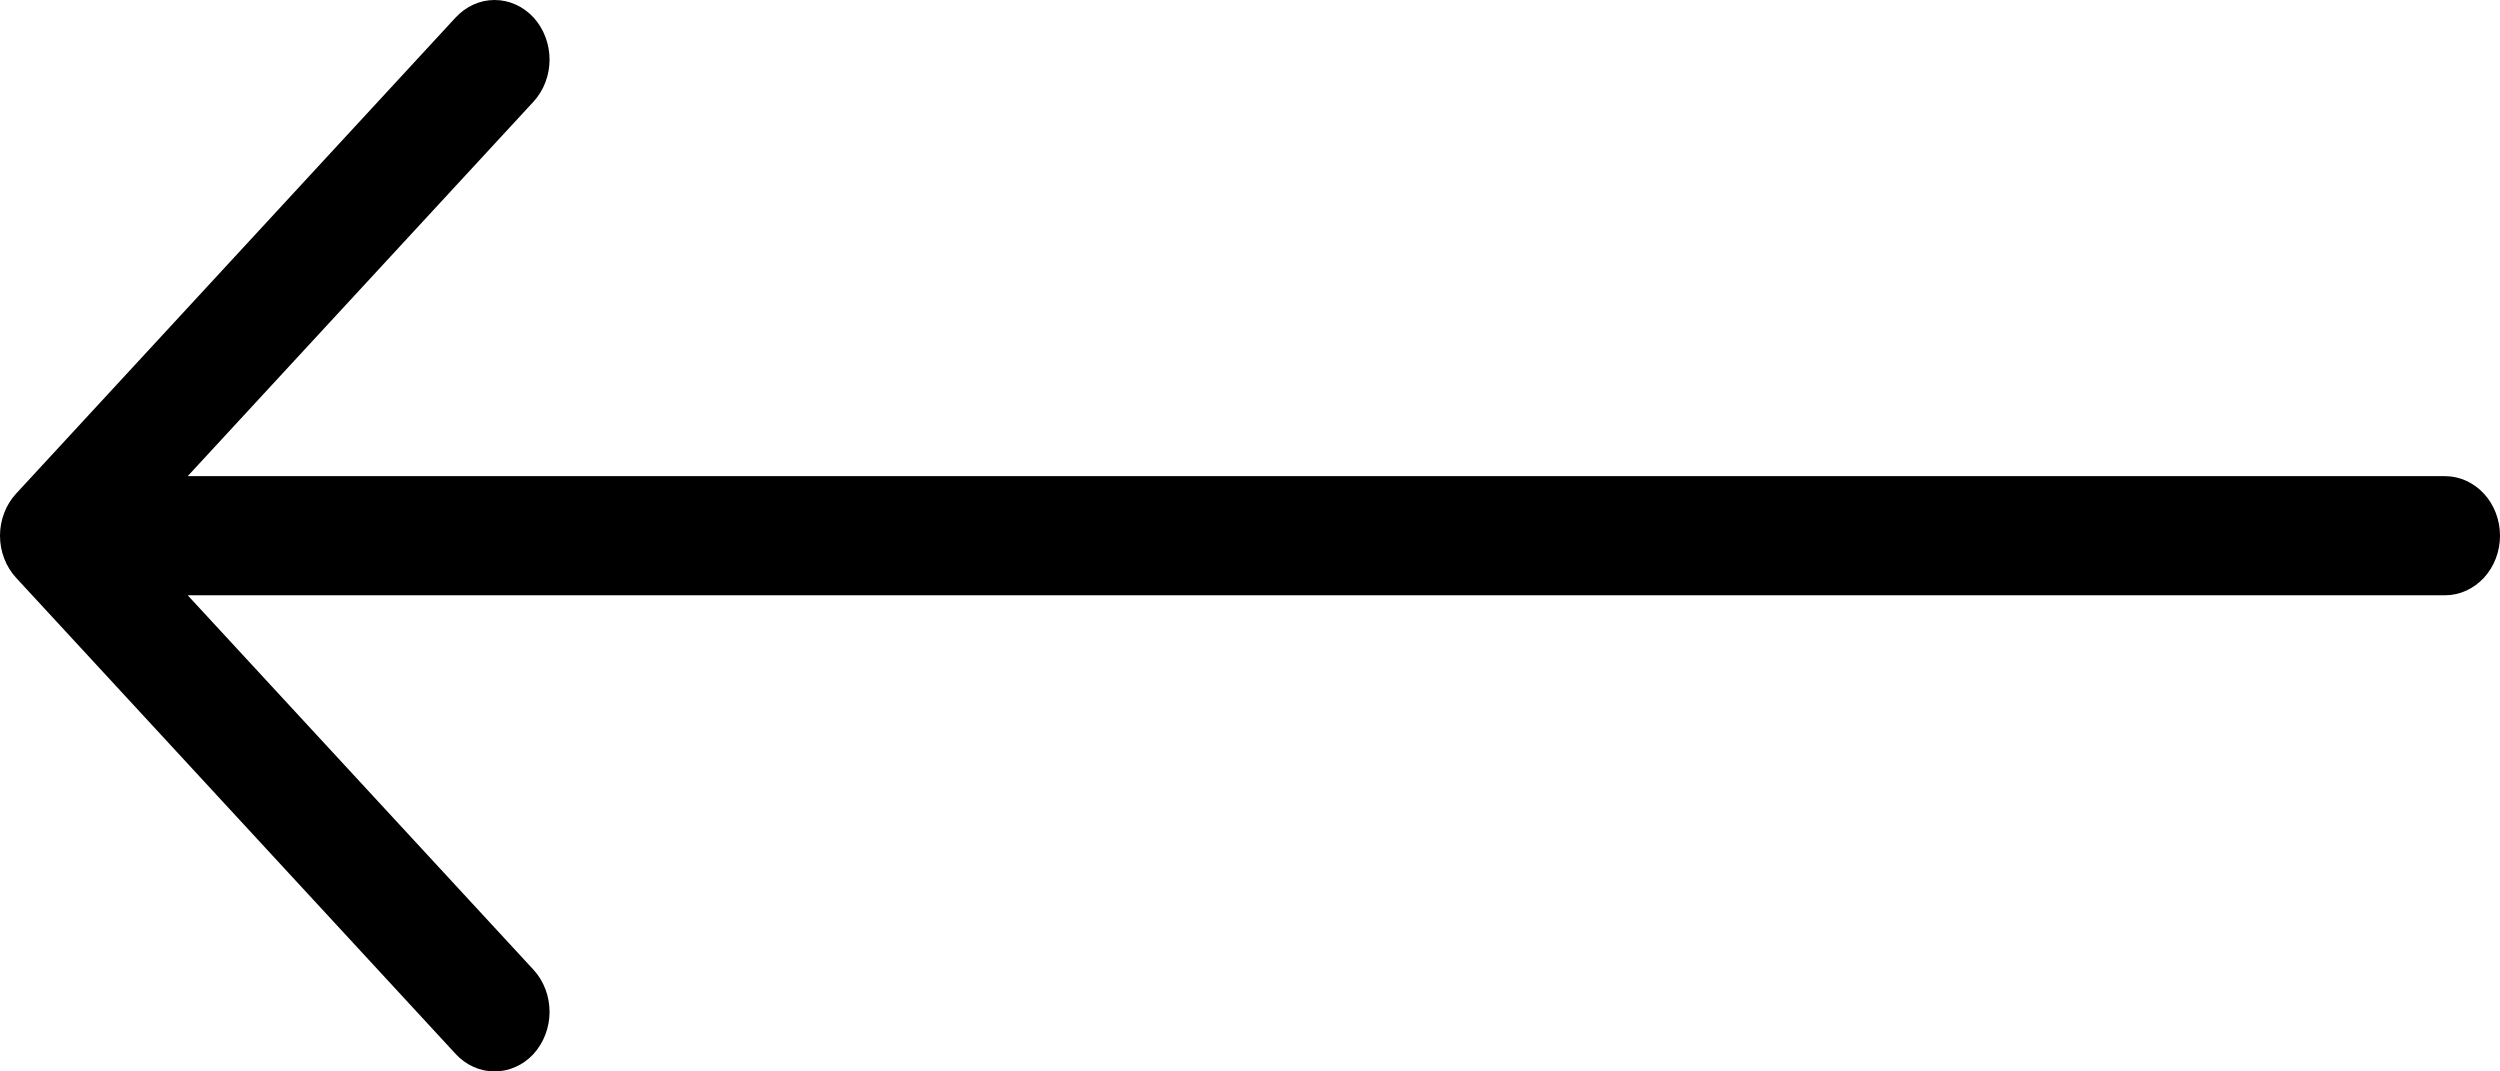 <svg width="28" height="12" viewBox="0 0 28 12" fill="none" xmlns="http://www.w3.org/2000/svg">
<path fill-rule="evenodd" clip-rule="evenodd" d="M28 6C28 5.823 27.935 5.654 27.82 5.529C27.704 5.404 27.548 5.333 27.385 5.333H2.102L5.975 1.139C6.032 1.077 6.077 1.004 6.108 0.923C6.139 0.842 6.155 0.755 6.155 0.667C6.155 0.58 6.139 0.493 6.108 0.412C6.077 0.331 6.032 0.257 5.975 0.195C5.918 0.134 5.85 0.084 5.775 0.051C5.7 0.017 5.62 0 5.539 0C5.458 0 5.378 0.017 5.303 0.051C5.229 0.084 5.161 0.134 5.104 0.195L0.181 5.528C0.123 5.59 0.078 5.664 0.047 5.745C0.016 5.826 0 5.912 0 6C0 6.088 0.016 6.174 0.047 6.255C0.078 6.336 0.123 6.41 0.181 6.472L5.104 11.805C5.161 11.867 5.229 11.916 5.303 11.949C5.378 11.983 5.458 12 5.539 12C5.62 12 5.7 11.983 5.775 11.949C5.85 11.916 5.918 11.867 5.975 11.805C6.032 11.742 6.077 11.669 6.108 11.588C6.139 11.507 6.155 11.42 6.155 11.333C6.155 11.245 6.139 11.158 6.108 11.077C6.077 10.996 6.032 10.923 5.975 10.861L2.102 6.667H27.385C27.548 6.667 27.704 6.596 27.82 6.471C27.935 6.346 28 6.177 28 6Z" fill="black"/>
</svg>
